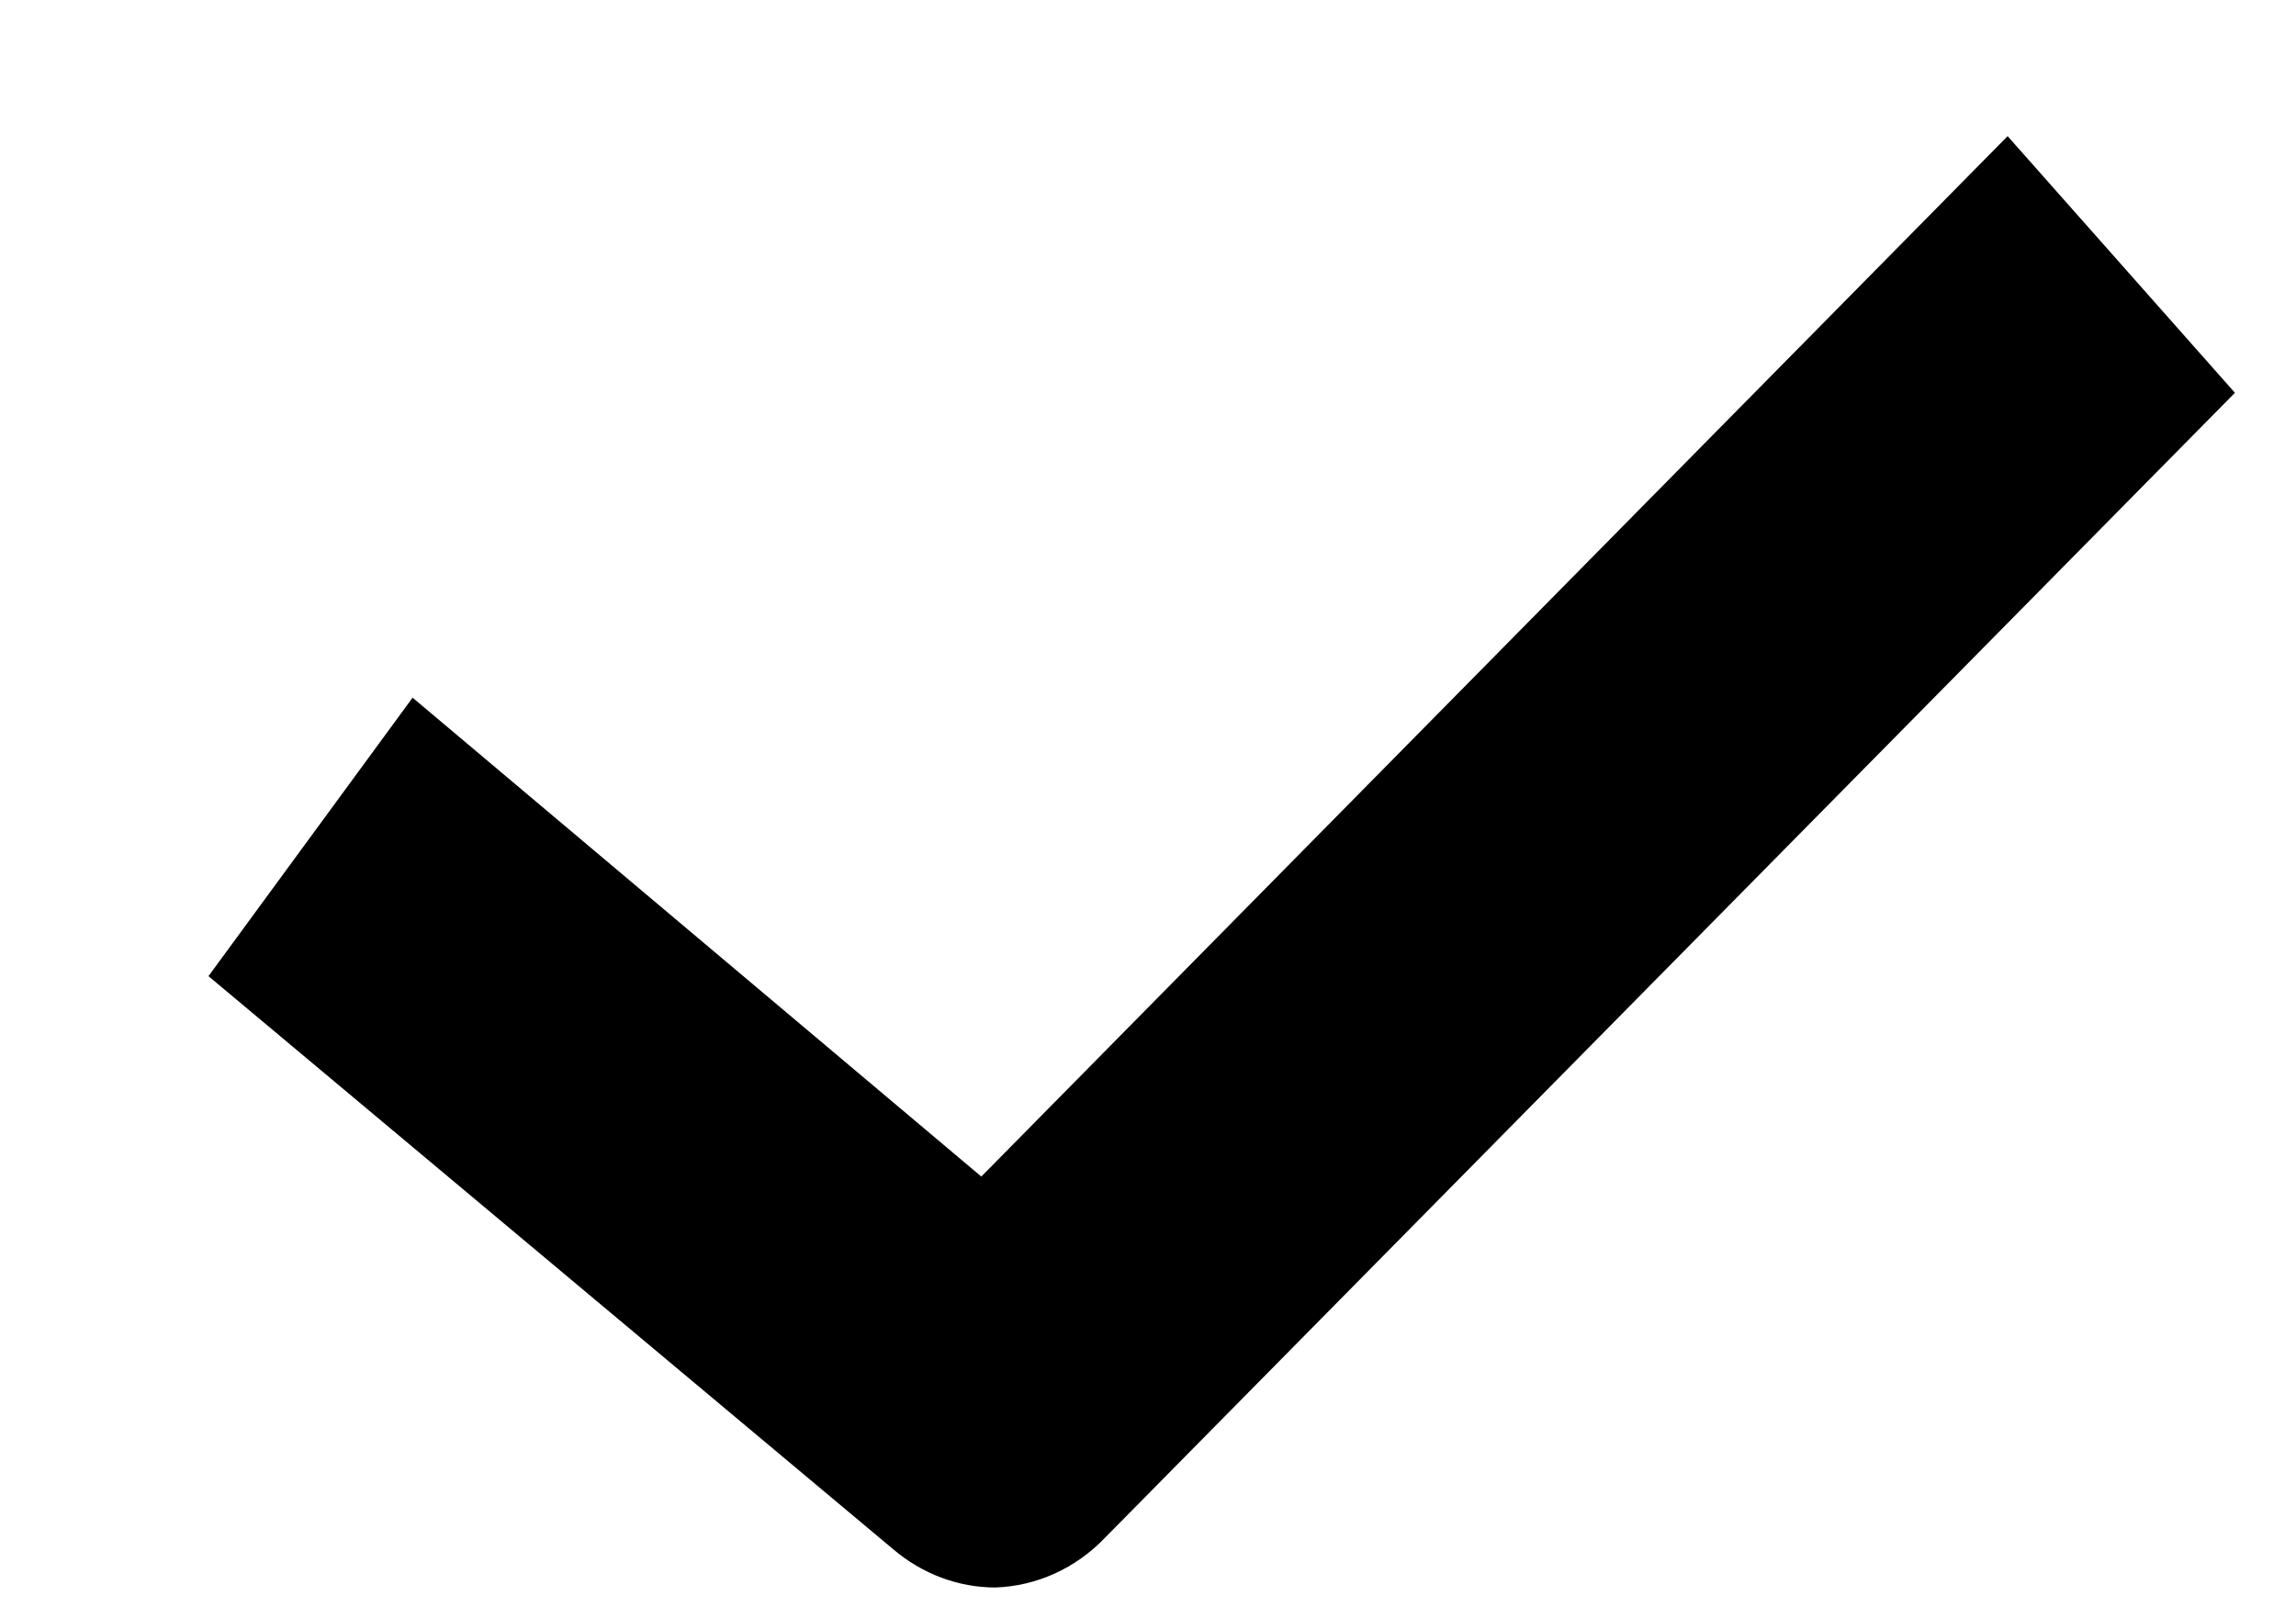 <svg width="10" height="7" viewBox="0 0 10 7" fill="none" xmlns="http://www.w3.org/2000/svg">
<path d="M4.335 6.915C4.174 6.915 4.017 6.856 3.891 6.749L0.908 4.252L1.797 3.039L4.274 5.125L8.744 0.593L9.734 1.711L4.813 6.698C4.685 6.832 4.514 6.909 4.335 6.915Z" fill="black"/>
</svg>
